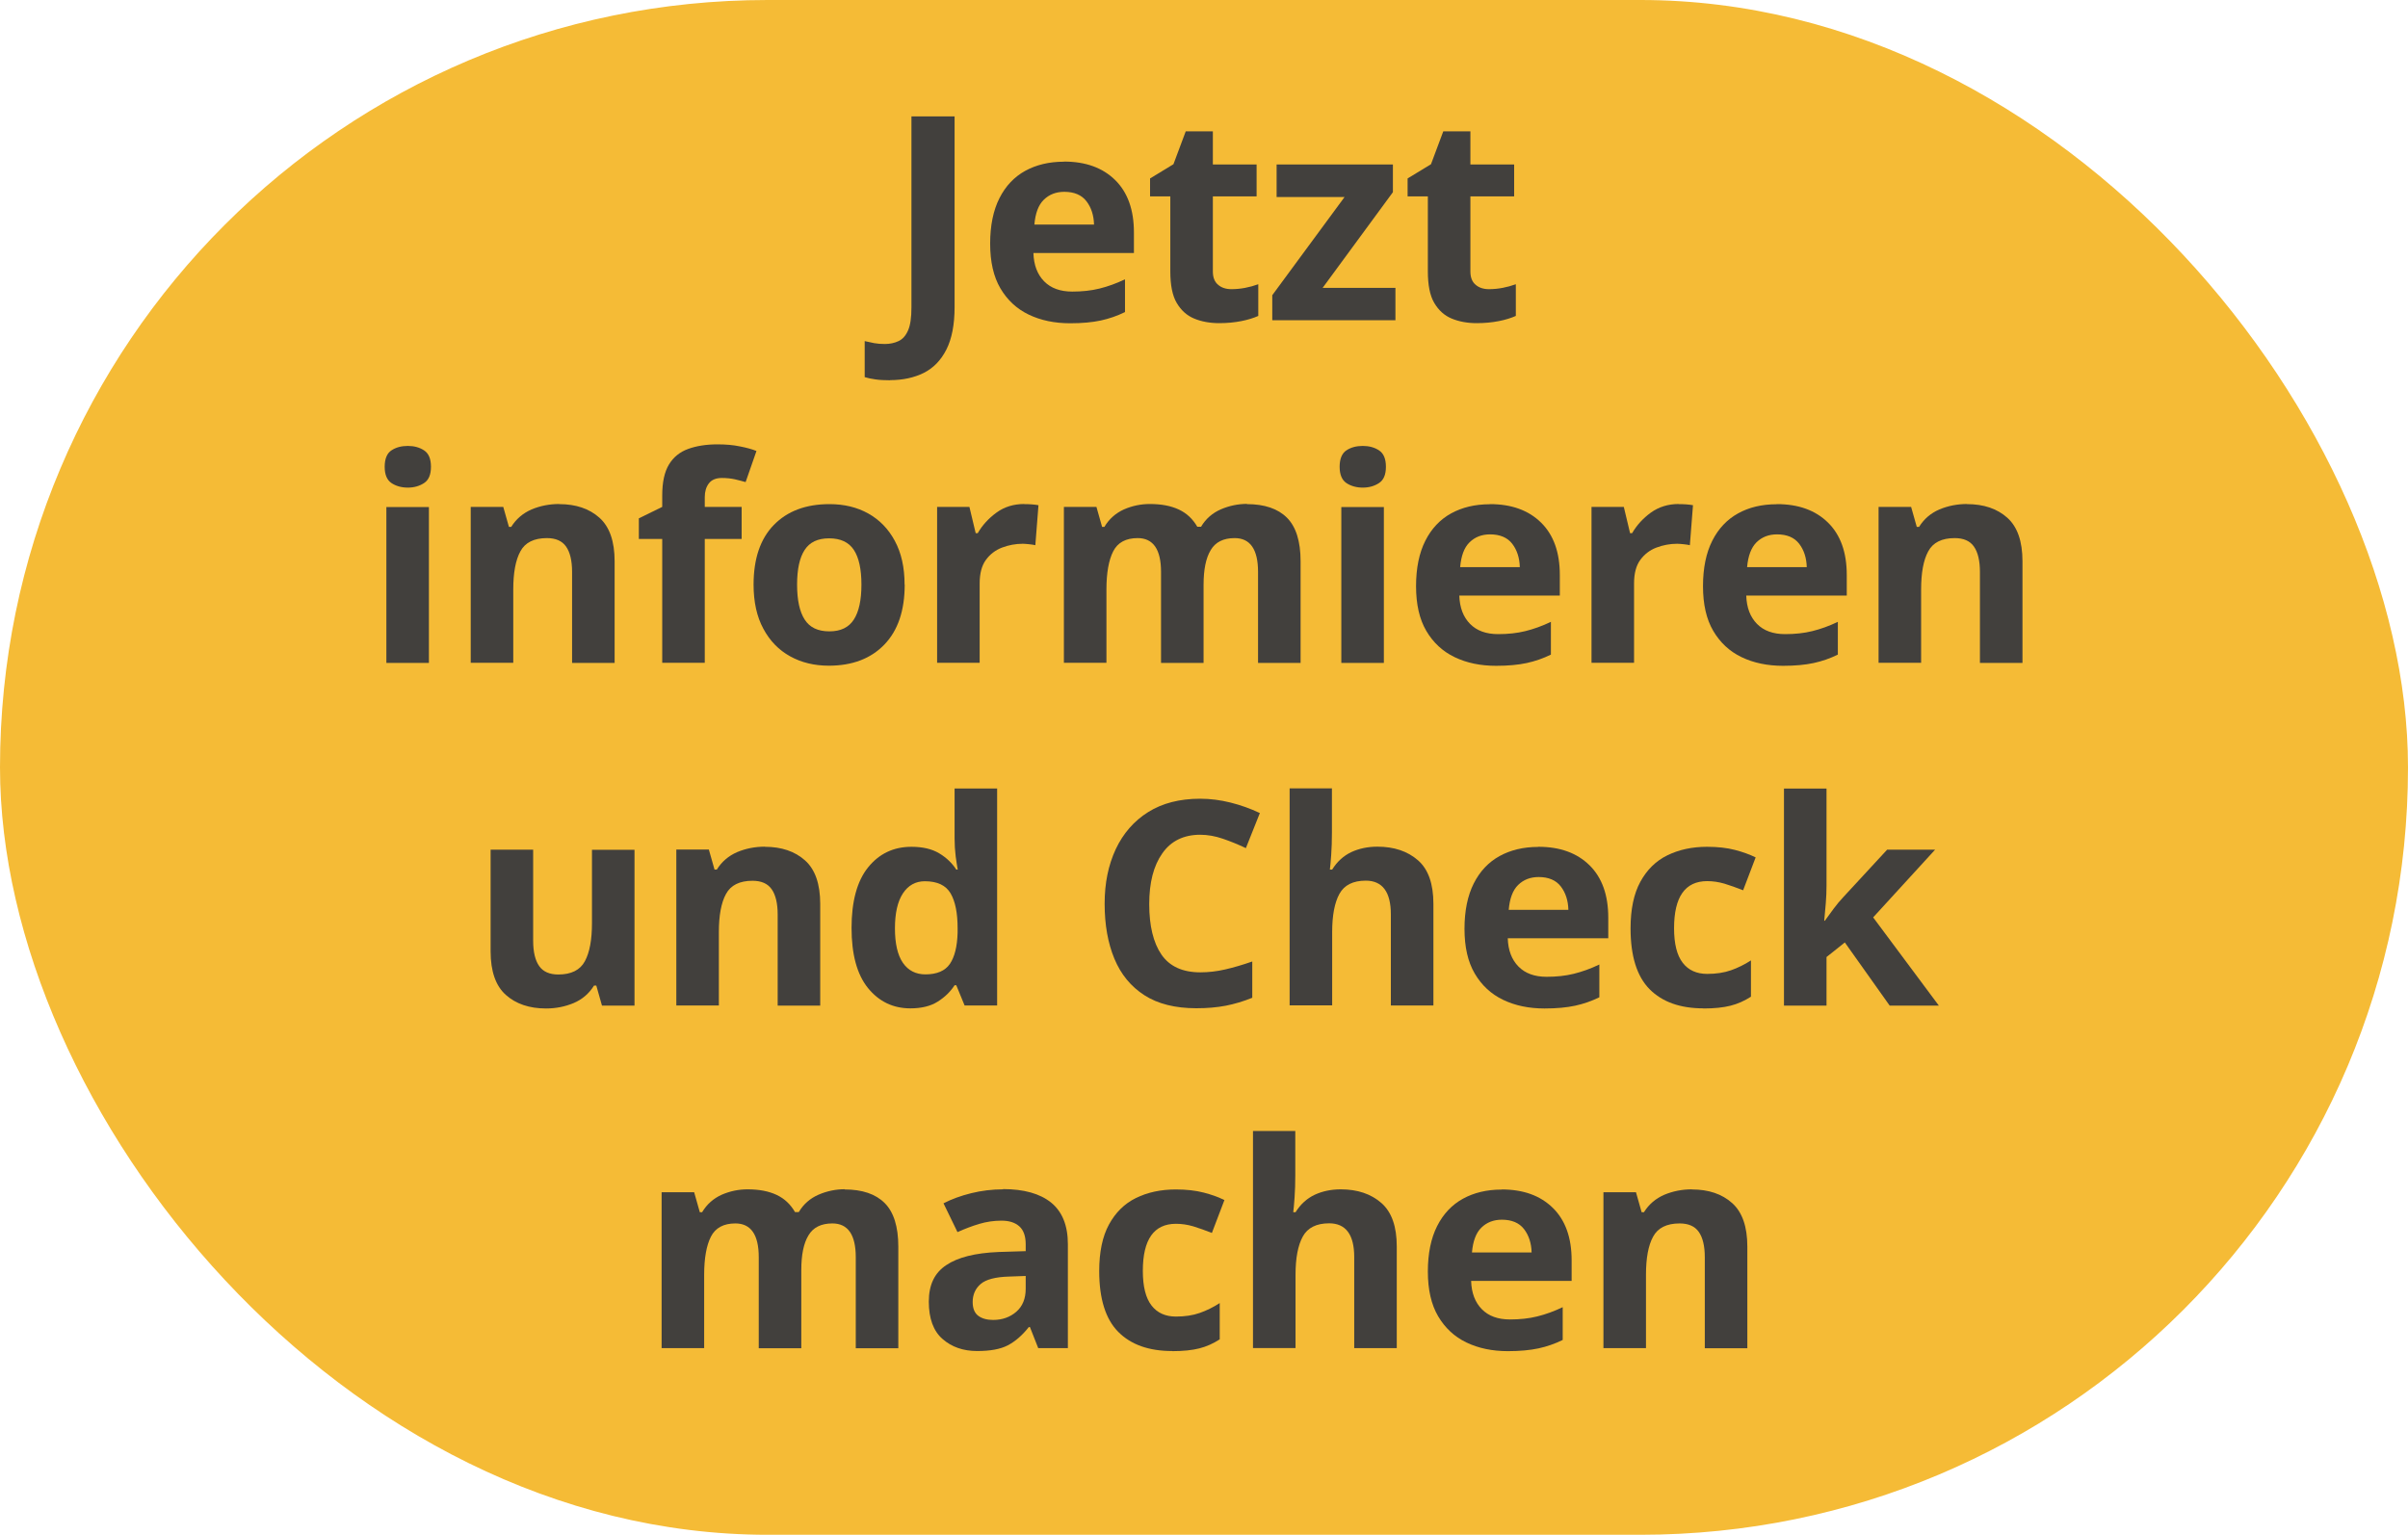 <?xml version="1.0" encoding="UTF-8"?><svg xmlns="http://www.w3.org/2000/svg" viewBox="0 0 199.81 127.38"><defs><style>.cls-1{fill:#42403d;}.cls-1,.cls-2{stroke-width:0px;}.cls-2{fill:#f5bb36;}</style></defs><g id="Warstwa_2"><rect class="cls-2" x="0" y="0" width="199.81" height="127.38" rx="63.69" ry="63.69"/></g><g id="Warstwa_3"><path class="cls-1" d="M73.86,31.56c-.46,0-.86-.02-1.21-.07-.35-.05-.65-.11-.9-.19v-2.99c.25.06.52.12.79.17.28.05.57.07.89.07.41,0,.79-.08,1.13-.24.34-.16.6-.45.79-.89.19-.43.28-1.07.28-1.91v-15.85h3.58v15.83c0,1.45-.23,2.63-.68,3.52s-1.08,1.54-1.88,1.94c-.81.4-1.74.6-2.8.6Z"/><path class="cls-1" d="M88.29,13.41c1.79,0,3.2.51,4.24,1.53,1.04,1.02,1.56,2.47,1.56,4.35v1.71h-8.34c.03,1,.33,1.78.89,2.35.56.57,1.34.85,2.33.85.82,0,1.58-.08,2.26-.25.69-.17,1.39-.42,2.12-.77v2.72c-.65.32-1.32.55-2.01.7-.7.15-1.54.23-2.54.23-1.3,0-2.44-.24-3.44-.72-1-.48-1.78-1.21-2.35-2.18s-.85-2.21-.85-3.71.26-2.76.77-3.77c.51-1.01,1.23-1.77,2.14-2.27s1.98-.76,3.2-.76ZM88.32,15.92c-.7,0-1.26.22-1.71.66s-.7,1.13-.78,2.06h4.95c-.02-.77-.23-1.42-.63-1.94s-1.02-.78-1.84-.78Z"/><path class="cls-1" d="M102.18,24c.39,0,.77-.04,1.14-.11s.73-.17,1.09-.3v2.63c-.38.17-.85.32-1.41.43-.56.11-1.17.17-1.84.17-.77,0-1.47-.13-2.07-.38-.61-.25-1.09-.69-1.45-1.3s-.53-1.49-.53-2.61v-6.23h-1.68v-1.49l1.94-1.18,1.02-2.73h2.25v2.75h3.63v2.65h-3.63v6.23c0,.49.14.86.43,1.1.28.25.66.37,1.11.37Z"/><path class="cls-1" d="M115.78,26.58h-10.21v-2.08l6-8.15h-5.64v-2.7h9.65v2.3l-5.83,7.94h6.04v2.7Z"/><path class="cls-1" d="M123.55,24c.39,0,.77-.04,1.14-.11s.73-.17,1.09-.3v2.63c-.38.17-.85.32-1.41.43-.56.11-1.17.17-1.84.17-.77,0-1.47-.13-2.07-.38-.61-.25-1.09-.69-1.45-1.3s-.53-1.49-.53-2.61v-6.23h-1.68v-1.49l1.94-1.18,1.02-2.73h2.25v2.75h3.63v2.65h-3.63v6.23c0,.49.14.86.43,1.1.28.25.66.37,1.11.37Z"/><path class="cls-1" d="M33.84,37.01c.52,0,.97.12,1.35.37.38.25.57.7.57,1.36s-.19,1.1-.57,1.35c-.38.25-.83.38-1.35.38s-.99-.13-1.36-.38c-.37-.25-.56-.7-.56-1.35s.19-1.12.56-1.36c.37-.25.83-.37,1.36-.37ZM35.59,42.08v12.94h-3.53v-12.94h3.53Z"/><path class="cls-1" d="M46.4,41.84c1.39,0,2.5.38,3.34,1.13s1.26,1.96,1.26,3.61v8.44h-3.53v-7.56c0-.93-.17-1.63-.5-2.1-.33-.47-.86-.7-1.59-.7-1.07,0-1.81.37-2.2,1.1-.4.73-.59,1.79-.59,3.16v6.09h-3.53v-12.94h2.7l.47,1.66h.19c.41-.66.98-1.14,1.69-1.45.72-.3,1.48-.45,2.29-.45Z"/><path class="cls-1" d="M61.54,44.73h-3.06v10.28h-3.53v-10.28h-1.94v-1.71l1.94-.95v-.95c0-1.11.19-1.96.56-2.57.37-.61.9-1.04,1.59-1.29.69-.25,1.5-.38,2.43-.38.68,0,1.3.05,1.87.17.57.11,1.03.24,1.37.38l-.9,2.58c-.27-.08-.57-.15-.89-.23-.32-.07-.68-.11-1.08-.11-.49,0-.85.15-1.08.45s-.34.68-.34,1.14v.81h3.06v2.65Z"/><path class="cls-1" d="M75.07,48.52c0,2.15-.56,3.81-1.69,4.98s-2.67,1.75-4.61,1.75c-1.2,0-2.27-.26-3.21-.78-.94-.52-1.68-1.28-2.22-2.29-.54-1-.81-2.22-.81-3.66,0-2.15.56-3.8,1.68-4.95,1.12-1.15,2.66-1.73,4.62-1.73,1.22,0,2.29.26,3.22.78.93.52,1.67,1.28,2.2,2.27.54,1,.81,2.2.81,3.63ZM66.14,48.52c0,1.28.21,2.25.63,2.9.42.66,1.1.98,2.05.98s1.61-.33,2.03-.98.63-1.62.63-2.9-.21-2.24-.63-2.88-1.1-.96-2.05-.96-1.61.32-2.03.96c-.42.64-.63,1.6-.63,2.88Z"/><path class="cls-1" d="M84.98,41.84c.17,0,.38,0,.62.02.24.02.43.04.57.07l-.26,3.32c-.13-.03-.29-.06-.5-.08-.21-.02-.39-.04-.54-.04-.6,0-1.18.11-1.73.32-.55.21-1,.56-1.34,1.03-.34.47-.51,1.12-.51,1.94v6.59h-3.53v-12.94h2.68l.52,2.18h.17c.38-.66.9-1.23,1.56-1.71s1.43-.71,2.3-.71Z"/><path class="cls-1" d="M103.46,41.84c1.47,0,2.58.38,3.33,1.13s1.13,1.96,1.13,3.61v8.44h-3.53v-7.56c0-1.86-.65-2.8-1.94-2.8-.93,0-1.6.33-1.99,1-.4.66-.59,1.62-.59,2.87v6.49h-3.53v-7.56c0-1.86-.65-2.8-1.94-2.8-.98,0-1.66.37-2.03,1.1s-.56,1.79-.56,3.16v6.09h-3.53v-12.94h2.7l.47,1.66h.19c.39-.66.94-1.14,1.62-1.45.69-.3,1.4-.45,2.15-.45.95,0,1.75.15,2.41.46.66.31,1.16.79,1.53,1.43h.31c.39-.66.94-1.14,1.65-1.45.7-.3,1.43-.45,2.17-.45Z"/><path class="cls-1" d="M113.08,37.01c.52,0,.97.12,1.35.37.38.25.57.7.57,1.36s-.19,1.1-.57,1.35c-.38.25-.83.38-1.35.38s-.99-.13-1.36-.38c-.37-.25-.56-.7-.56-1.35s.19-1.12.56-1.36c.37-.25.83-.37,1.36-.37ZM114.83,42.08v12.94h-3.53v-12.94h3.53Z"/><path class="cls-1" d="M123.63,41.84c1.79,0,3.2.51,4.24,1.53,1.04,1.02,1.56,2.47,1.56,4.35v1.71h-8.34c.03,1,.33,1.78.89,2.35.56.57,1.34.85,2.33.85.82,0,1.58-.08,2.26-.25.69-.17,1.39-.42,2.12-.77v2.72c-.65.32-1.32.55-2.01.7-.7.15-1.54.23-2.54.23-1.3,0-2.44-.24-3.44-.72-1-.48-1.78-1.21-2.35-2.18s-.85-2.21-.85-3.71.26-2.76.77-3.77c.51-1.01,1.23-1.77,2.14-2.27s1.98-.76,3.2-.76ZM123.65,44.35c-.7,0-1.26.22-1.71.66s-.7,1.13-.78,2.06h4.95c-.02-.77-.23-1.42-.63-1.94s-1.02-.78-1.84-.78Z"/><path class="cls-1" d="M139.29,41.84c.17,0,.38,0,.62.02.24.02.43.04.57.07l-.26,3.32c-.13-.03-.29-.06-.5-.08-.21-.02-.39-.04-.55-.04-.6,0-1.18.11-1.73.32-.55.21-1,.56-1.34,1.03-.34.47-.51,1.12-.51,1.94v6.59h-3.53v-12.94h2.68l.52,2.18h.17c.38-.66.9-1.23,1.56-1.71.66-.47,1.43-.71,2.3-.71Z"/><path class="cls-1" d="M147.44,41.84c1.79,0,3.2.51,4.24,1.53,1.04,1.02,1.56,2.47,1.56,4.35v1.71h-8.34c.03,1,.33,1.78.89,2.35.56.57,1.34.85,2.33.85.82,0,1.58-.08,2.26-.25.69-.17,1.39-.42,2.12-.77v2.72c-.65.32-1.32.55-2.01.7-.7.15-1.54.23-2.54.23-1.29,0-2.44-.24-3.44-.72-1-.48-1.78-1.21-2.35-2.18-.57-.97-.85-2.21-.85-3.71s.26-2.76.77-3.77c.51-1.01,1.23-1.77,2.14-2.27.92-.51,1.98-.76,3.2-.76ZM147.46,44.35c-.7,0-1.26.22-1.71.66-.44.44-.7,1.13-.78,2.06h4.95c-.02-.77-.23-1.42-.63-1.94-.4-.52-1.01-.78-1.84-.78Z"/><path class="cls-1" d="M163.22,41.84c1.39,0,2.5.38,3.34,1.13.84.75,1.26,1.96,1.26,3.61v8.44h-3.53v-7.56c0-.93-.17-1.63-.5-2.1-.33-.47-.86-.7-1.59-.7-1.08,0-1.81.37-2.2,1.1-.4.73-.59,1.79-.59,3.16v6.09h-3.53v-12.94h2.7l.47,1.66h.19c.41-.66.97-1.14,1.69-1.45.72-.3,1.48-.45,2.29-.45Z"/><path class="cls-1" d="M52.65,70.52v12.94h-2.7l-.47-1.66h-.19c-.41.66-.98,1.15-1.69,1.45-.72.3-1.48.45-2.29.45-1.39,0-2.5-.38-3.34-1.13-.84-.75-1.26-1.96-1.26-3.61v-8.44h3.53v7.56c0,.93.17,1.63.5,2.1.33.47.86.7,1.59.7,1.07,0,1.81-.37,2.2-1.1.4-.74.59-1.79.59-3.16v-6.09h3.53Z"/><path class="cls-1" d="M63.46,70.28c1.39,0,2.5.38,3.34,1.13s1.26,1.96,1.26,3.61v8.44h-3.53v-7.56c0-.93-.17-1.63-.5-2.1-.33-.47-.86-.7-1.59-.7-1.07,0-1.81.37-2.2,1.1-.4.73-.59,1.79-.59,3.16v6.09h-3.53v-12.94h2.7l.47,1.66h.19c.41-.66.98-1.14,1.69-1.45.72-.3,1.48-.45,2.29-.45Z"/><path class="cls-1" d="M75.54,83.69c-1.44,0-2.61-.57-3.52-1.69-.91-1.13-1.36-2.79-1.36-4.99s.46-3.89,1.37-5.02c.92-1.14,2.12-1.71,3.6-1.71.93,0,1.7.18,2.3.54.6.36,1.07.81,1.42,1.35h.12c-.05-.25-.1-.62-.17-1.1-.06-.48-.09-.98-.09-1.48v-4.15h3.53v18.01h-2.7l-.69-1.68h-.14c-.35.54-.81.99-1.4,1.36-.58.37-1.34.56-2.27.56ZM76.78,80.87c.96,0,1.64-.29,2.04-.87.39-.58.61-1.44.64-2.59v-.38c0-1.25-.19-2.21-.58-2.88-.39-.67-1.1-1.01-2.14-1.01-.77,0-1.38.34-1.82,1.01-.44.67-.66,1.64-.66,2.9s.22,2.22.66,2.86,1.07.96,1.87.96Z"/><path class="cls-1" d="M99.6,69.28c-1.37,0-2.43.51-3.15,1.54-.73,1.03-1.09,2.43-1.09,4.22s.34,3.2,1.01,4.18,1.75,1.48,3.23,1.48c.68,0,1.37-.08,2.06-.24.7-.16,1.45-.38,2.25-.66v3.01c-.74.3-1.48.52-2.2.66-.73.14-1.54.21-2.44.21-1.75,0-3.19-.36-4.31-1.08-1.12-.72-1.95-1.73-2.49-3.03-.54-1.3-.81-2.82-.81-4.56s.31-3.21.92-4.53c.62-1.31,1.51-2.34,2.69-3.08,1.18-.74,2.62-1.11,4.32-1.11.84,0,1.68.11,2.52.32.84.21,1.65.5,2.43.87l-1.16,2.91c-.63-.3-1.27-.56-1.91-.78-.64-.22-1.27-.33-1.88-.33Z"/><path class="cls-1" d="M110.52,65.44v3.67c0,.65-.02,1.26-.06,1.84-.04.58-.08.98-.11,1.22h.19c.41-.66.94-1.14,1.59-1.45.65-.3,1.37-.45,2.16-.45,1.39,0,2.51.38,3.37,1.13s1.28,1.96,1.28,3.61v8.44h-3.53v-7.56c0-1.86-.7-2.8-2.08-2.8-1.06,0-1.79.37-2.19,1.1s-.6,1.79-.6,3.16v6.09h-3.53v-18.01h3.53Z"/><path class="cls-1" d="M127.65,70.28c1.79,0,3.2.51,4.24,1.53,1.04,1.02,1.56,2.47,1.56,4.35v1.71h-8.34c.03,1,.33,1.78.89,2.35.56.57,1.34.85,2.33.85.82,0,1.58-.08,2.26-.25.69-.17,1.39-.42,2.12-.77v2.72c-.65.32-1.32.55-2.01.7-.7.15-1.54.23-2.54.23-1.3,0-2.44-.24-3.44-.72-1-.48-1.78-1.21-2.35-2.18s-.85-2.21-.85-3.71.26-2.76.77-3.77c.51-1.01,1.23-1.77,2.14-2.27s1.98-.76,3.2-.76ZM127.68,72.79c-.7,0-1.26.22-1.71.66s-.7,1.13-.78,2.06h4.95c-.02-.77-.23-1.42-.63-1.94s-1.02-.78-1.84-.78Z"/><path class="cls-1" d="M141.35,83.69c-1.93,0-3.42-.53-4.47-1.59s-1.58-2.74-1.58-5.05c0-1.58.27-2.87.81-3.86s1.28-1.73,2.24-2.2c.96-.47,2.06-.71,3.3-.71.88,0,1.66.09,2.31.26.66.17,1.23.38,1.72.62l-1.04,2.73c-.55-.22-1.07-.4-1.55-.55-.48-.14-.96-.21-1.43-.21-1.83,0-2.75,1.3-2.75,3.91,0,1.3.24,2.25.72,2.87s1.16.92,2.03.92c.74,0,1.4-.1,1.97-.3.57-.2,1.12-.47,1.66-.82v3.01c-.54.35-1.1.6-1.7.75-.59.15-1.34.23-2.24.23Z"/><path class="cls-1" d="M151.56,65.44v8.06c0,.49-.02.98-.06,1.46-.04.48-.08.97-.13,1.46h.05c.24-.33.48-.66.73-1s.52-.66.81-.97l3.63-3.93h3.98l-5.14,5.62,5.45,7.32h-4.08l-3.72-5.24-1.52,1.21v4.03h-3.53v-18.01h3.53Z"/><path class="cls-1" d="M70.08,98.72c1.47,0,2.58.38,3.33,1.13s1.13,1.96,1.13,3.61v8.44h-3.53v-7.56c0-1.86-.65-2.8-1.94-2.8-.93,0-1.6.33-1.99,1-.4.66-.59,1.62-.59,2.87v6.49h-3.53v-7.56c0-1.86-.65-2.8-1.94-2.8-.98,0-1.66.37-2.03,1.1s-.56,1.79-.56,3.16v6.09h-3.53v-12.94h2.7l.47,1.66h.19c.39-.66.94-1.14,1.62-1.45.69-.3,1.4-.45,2.15-.45.95,0,1.75.15,2.41.46.66.31,1.16.79,1.53,1.43h.31c.39-.66.94-1.14,1.65-1.45.7-.3,1.43-.45,2.17-.45Z"/><path class="cls-1" d="M83.23,98.69c1.74,0,3.07.38,3.99,1.12.92.75,1.39,1.9,1.39,3.45v8.63h-2.46l-.69-1.75h-.09c-.55.7-1.14,1.2-1.75,1.52-.62.32-1.46.47-2.54.47-1.15,0-2.11-.33-2.87-1-.76-.66-1.14-1.7-1.14-3.1s.48-2.39,1.45-3.03c.96-.65,2.41-1.01,4.34-1.09l2.25-.07v-.57c0-.68-.18-1.18-.53-1.49-.36-.32-.85-.47-1.48-.47s-1.25.09-1.85.27c-.6.18-1.2.41-1.8.68l-1.16-2.39c.68-.35,1.45-.63,2.3-.84.85-.21,1.74-.32,2.65-.32ZM85.11,105.9l-1.37.05c-1.14.03-1.93.24-2.37.62-.44.38-.66.88-.66,1.49,0,.54.16.92.47,1.15s.73.34,1.23.34c.76,0,1.4-.23,1.92-.68s.78-1.09.78-1.91v-1.07Z"/><path class="cls-1" d="M97.26,112.13c-1.93,0-3.42-.53-4.47-1.59s-1.58-2.74-1.58-5.05c0-1.58.27-2.87.81-3.86s1.28-1.73,2.24-2.2c.96-.47,2.06-.71,3.31-.71.88,0,1.65.09,2.31.26s1.23.38,1.72.62l-1.04,2.73c-.55-.22-1.07-.4-1.55-.55-.48-.14-.96-.21-1.43-.21-1.83,0-2.75,1.3-2.75,3.91,0,1.3.24,2.25.72,2.87s1.16.92,2.03.92c.74,0,1.4-.1,1.97-.3.57-.2,1.12-.47,1.66-.82v3.01c-.54.35-1.1.6-1.69.75-.59.15-1.34.23-2.24.23Z"/><path class="cls-1" d="M107.48,93.88v3.67c0,.65-.02,1.26-.06,1.84-.04.58-.08.98-.11,1.22h.19c.41-.66.94-1.14,1.59-1.45.65-.3,1.37-.45,2.16-.45,1.39,0,2.51.38,3.37,1.13s1.28,1.96,1.28,3.61v8.44h-3.53v-7.56c0-1.86-.7-2.8-2.08-2.8-1.06,0-1.79.37-2.19,1.1s-.6,1.79-.6,3.16v6.09h-3.53v-18.01h3.53Z"/><path class="cls-1" d="M124.61,98.72c1.79,0,3.2.51,4.24,1.53,1.04,1.02,1.56,2.47,1.56,4.35v1.71h-8.34c.03,1,.33,1.78.89,2.35.56.57,1.34.85,2.33.85.82,0,1.58-.08,2.26-.25.69-.17,1.39-.42,2.12-.77v2.72c-.65.32-1.32.55-2.01.7-.7.15-1.54.23-2.54.23-1.3,0-2.44-.24-3.44-.72-1-.48-1.78-1.21-2.35-2.18s-.85-2.21-.85-3.71.26-2.76.77-3.77c.51-1.01,1.23-1.77,2.14-2.27s1.98-.76,3.2-.76ZM124.63,101.23c-.7,0-1.26.22-1.71.66s-.7,1.13-.78,2.06h4.95c-.02-.77-.23-1.42-.63-1.94s-1.02-.78-1.84-.78Z"/><path class="cls-1" d="M140.39,98.72c1.39,0,2.5.38,3.34,1.13.84.75,1.26,1.96,1.26,3.61v8.44h-3.53v-7.56c0-.93-.17-1.63-.5-2.1s-.86-.7-1.59-.7c-1.07,0-1.81.37-2.2,1.1-.4.73-.59,1.79-.59,3.16v6.09h-3.53v-12.94h2.7l.47,1.66h.19c.41-.66.98-1.14,1.69-1.45.72-.3,1.48-.45,2.29-.45Z"/></g></svg>